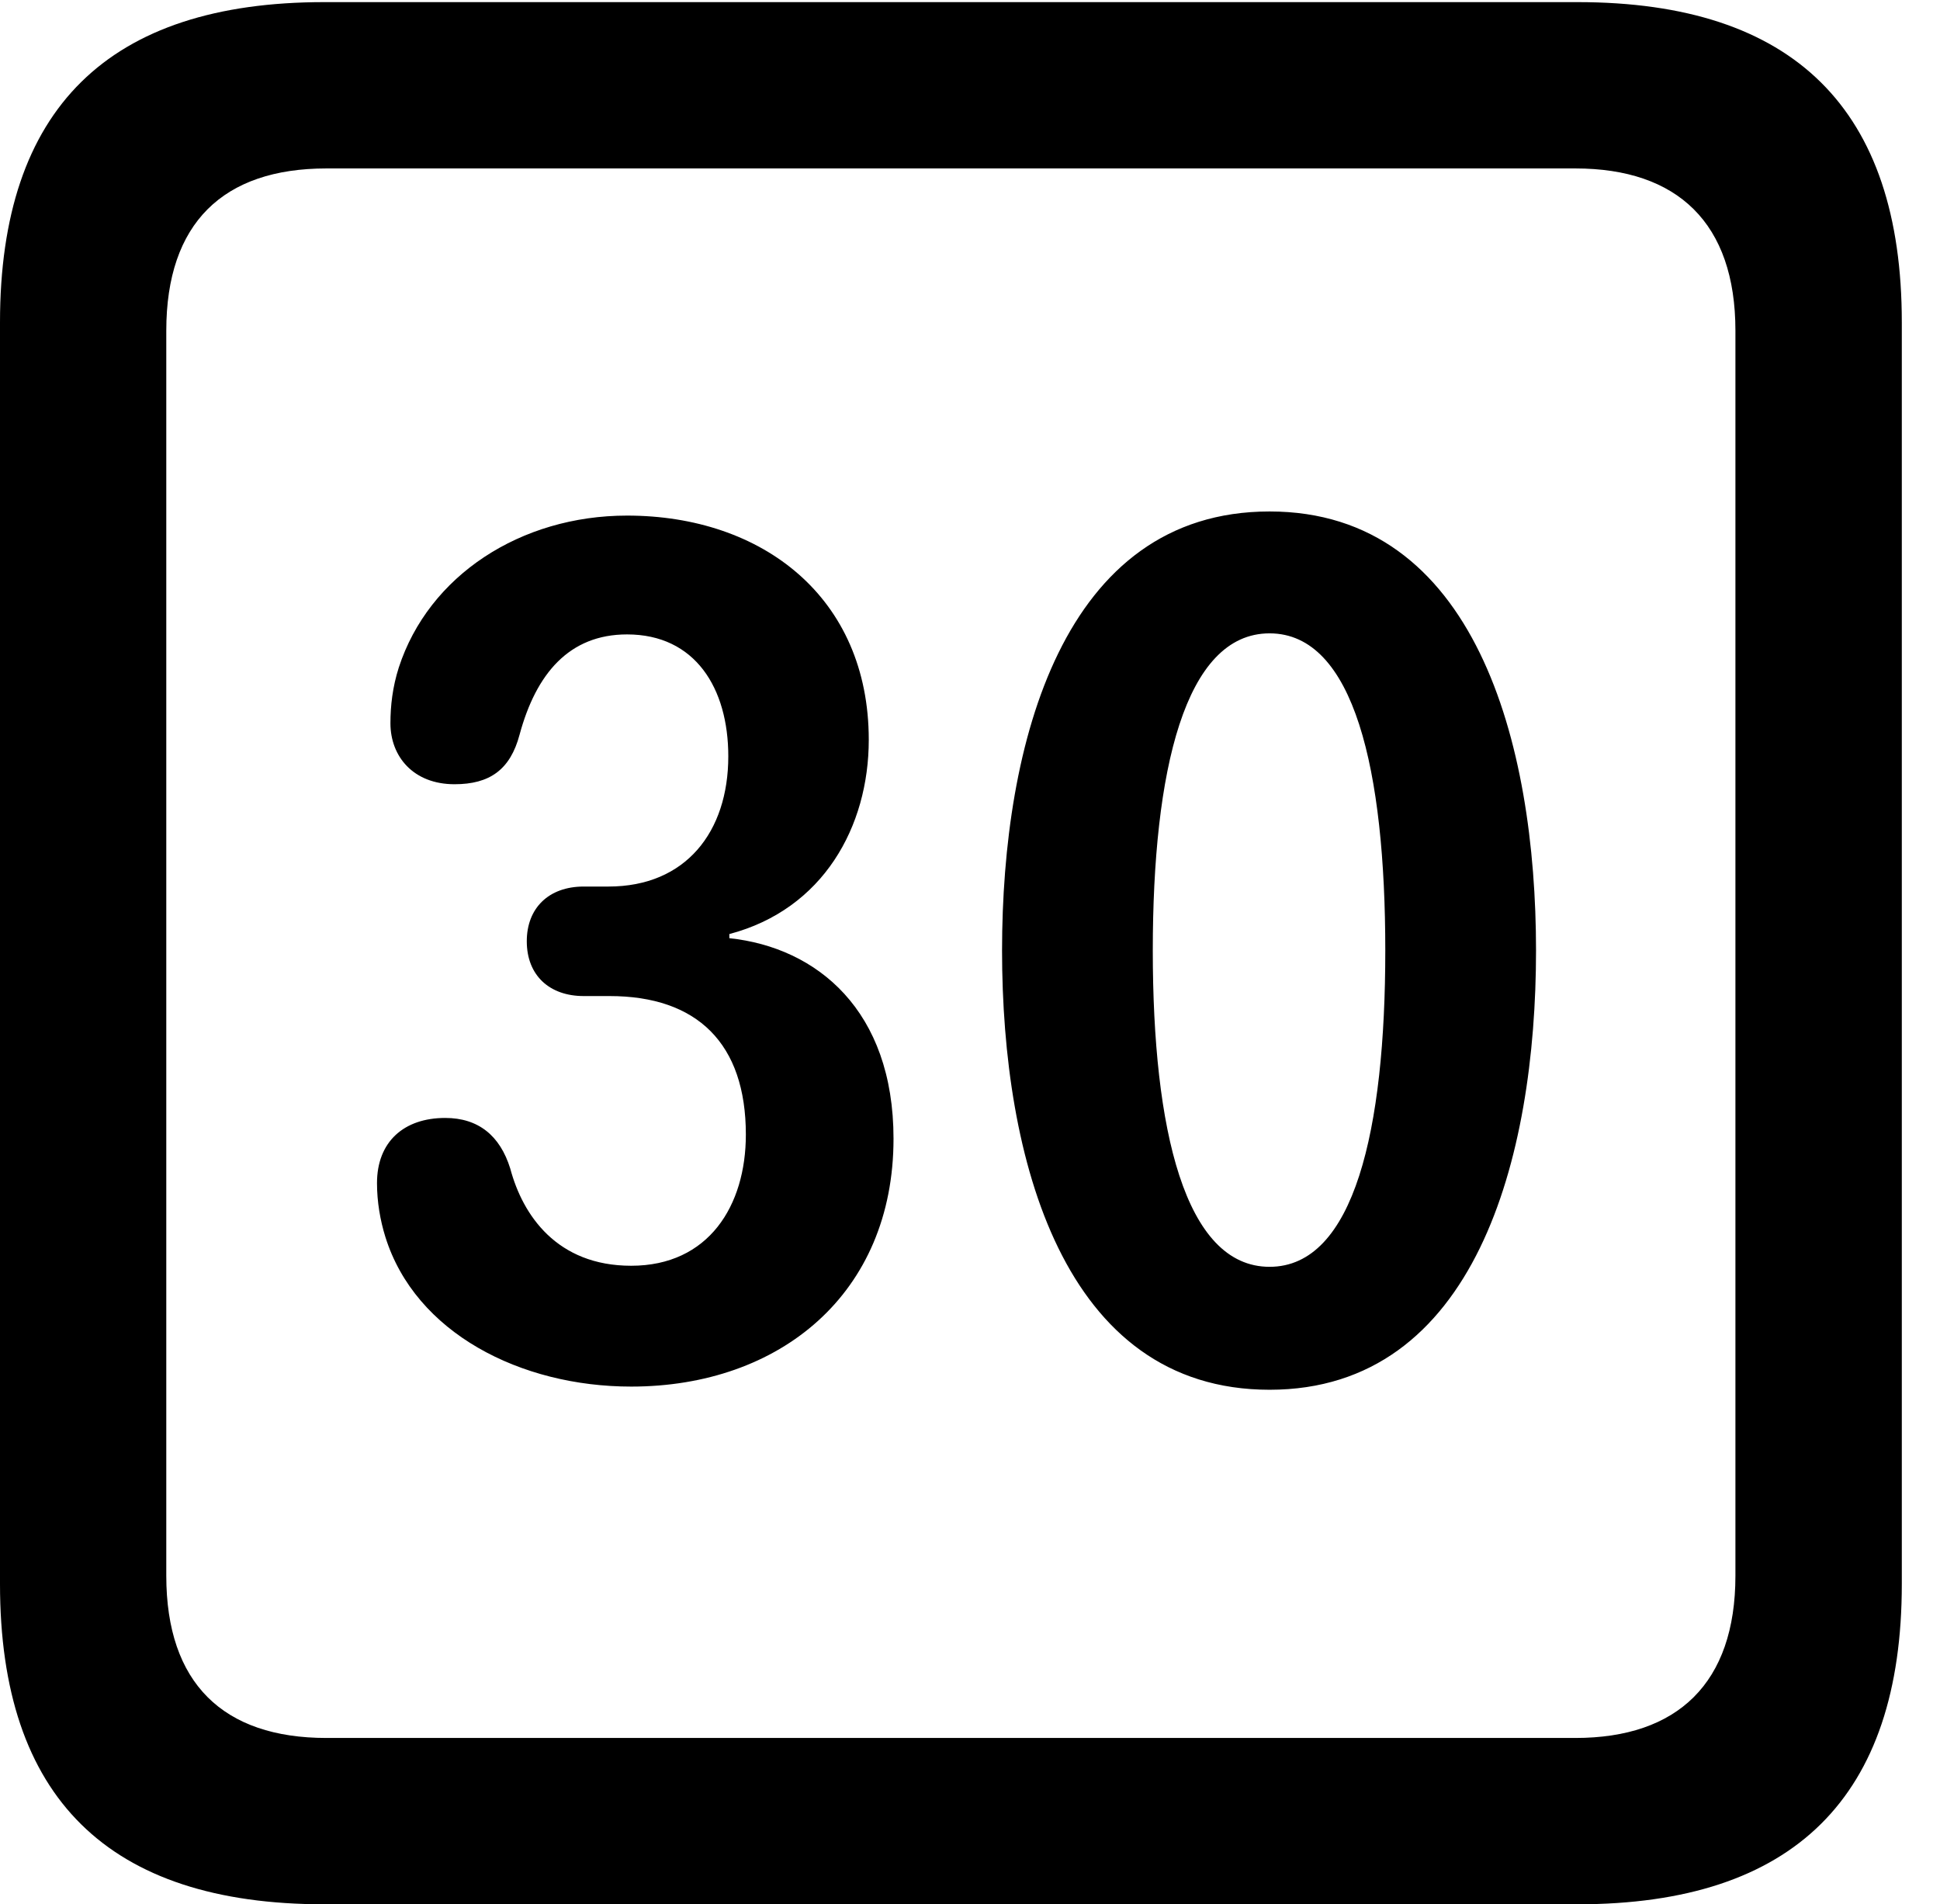 <svg version="1.1" xmlns="http://www.w3.org/2000/svg" xmlns:xlink="http://www.w3.org/1999/xlink" width="18.34" height="17.998" viewBox="0 0 18.34 17.998">
 <g>
  <rect height="17.998" opacity="0" width="18.34" x="0" y="0"/>
  <path d="M3.066 17.998L14.912 17.998C16.963 17.998 17.979 16.982 17.979 14.971L17.979 3.047C17.979 1.035 16.963 0.02 14.912 0.02L3.066 0.02C1.025 0.02 0 1.025 0 3.047L0 14.971C0 16.992 1.025 17.998 3.066 17.998ZM3.086 16.426C2.109 16.426 1.572 15.908 1.572 14.893L1.572 3.125C1.572 2.109 2.109 1.592 3.086 1.592L14.893 1.592C15.859 1.592 16.406 2.109 16.406 3.125L16.406 14.893C16.406 15.908 15.859 16.426 14.893 16.426Z" fill="currentColor"/>
  <path d="M5.967 13.105C7.373 13.105 8.447 12.227 8.447 10.762C8.447 9.551 7.725 8.955 6.895 8.867L6.895 8.828C7.783 8.594 8.213 7.812 8.213 6.992C8.213 5.645 7.207 4.873 5.928 4.873C4.922 4.873 4.053 5.439 3.77 6.309C3.711 6.494 3.691 6.67 3.691 6.836C3.691 7.148 3.906 7.412 4.297 7.412C4.629 7.412 4.824 7.275 4.912 6.943C5.068 6.367 5.381 5.996 5.928 5.996C6.572 5.996 6.885 6.504 6.885 7.148C6.885 7.861 6.484 8.379 5.752 8.379L5.518 8.379C5.186 8.379 4.98 8.584 4.98 8.896C4.98 9.219 5.195 9.414 5.518 9.414L5.762 9.414C6.592 9.414 7.051 9.863 7.051 10.723C7.051 11.396 6.699 11.963 5.967 11.963C5.264 11.963 4.941 11.484 4.824 11.045C4.727 10.732 4.521 10.566 4.209 10.566C3.818 10.566 3.564 10.791 3.564 11.182C3.564 11.357 3.594 11.533 3.643 11.69C3.926 12.598 4.922 13.105 5.967 13.105ZM12.002 13.135C13.945 13.135 14.521 10.947 14.521 8.984C14.521 7.021 13.945 4.834 12.002 4.834C10.049 4.834 9.473 7.021 9.473 8.984C9.473 10.947 10.049 13.135 12.002 13.135ZM12.002 11.973C11.201 11.973 10.898 10.674 10.898 8.984C10.898 7.285 11.201 5.986 12.002 5.986C12.803 5.986 13.096 7.285 13.096 8.984C13.096 10.674 12.803 11.973 12.002 11.973Z" fill="currentColor"/>
 </g>
</svg>
